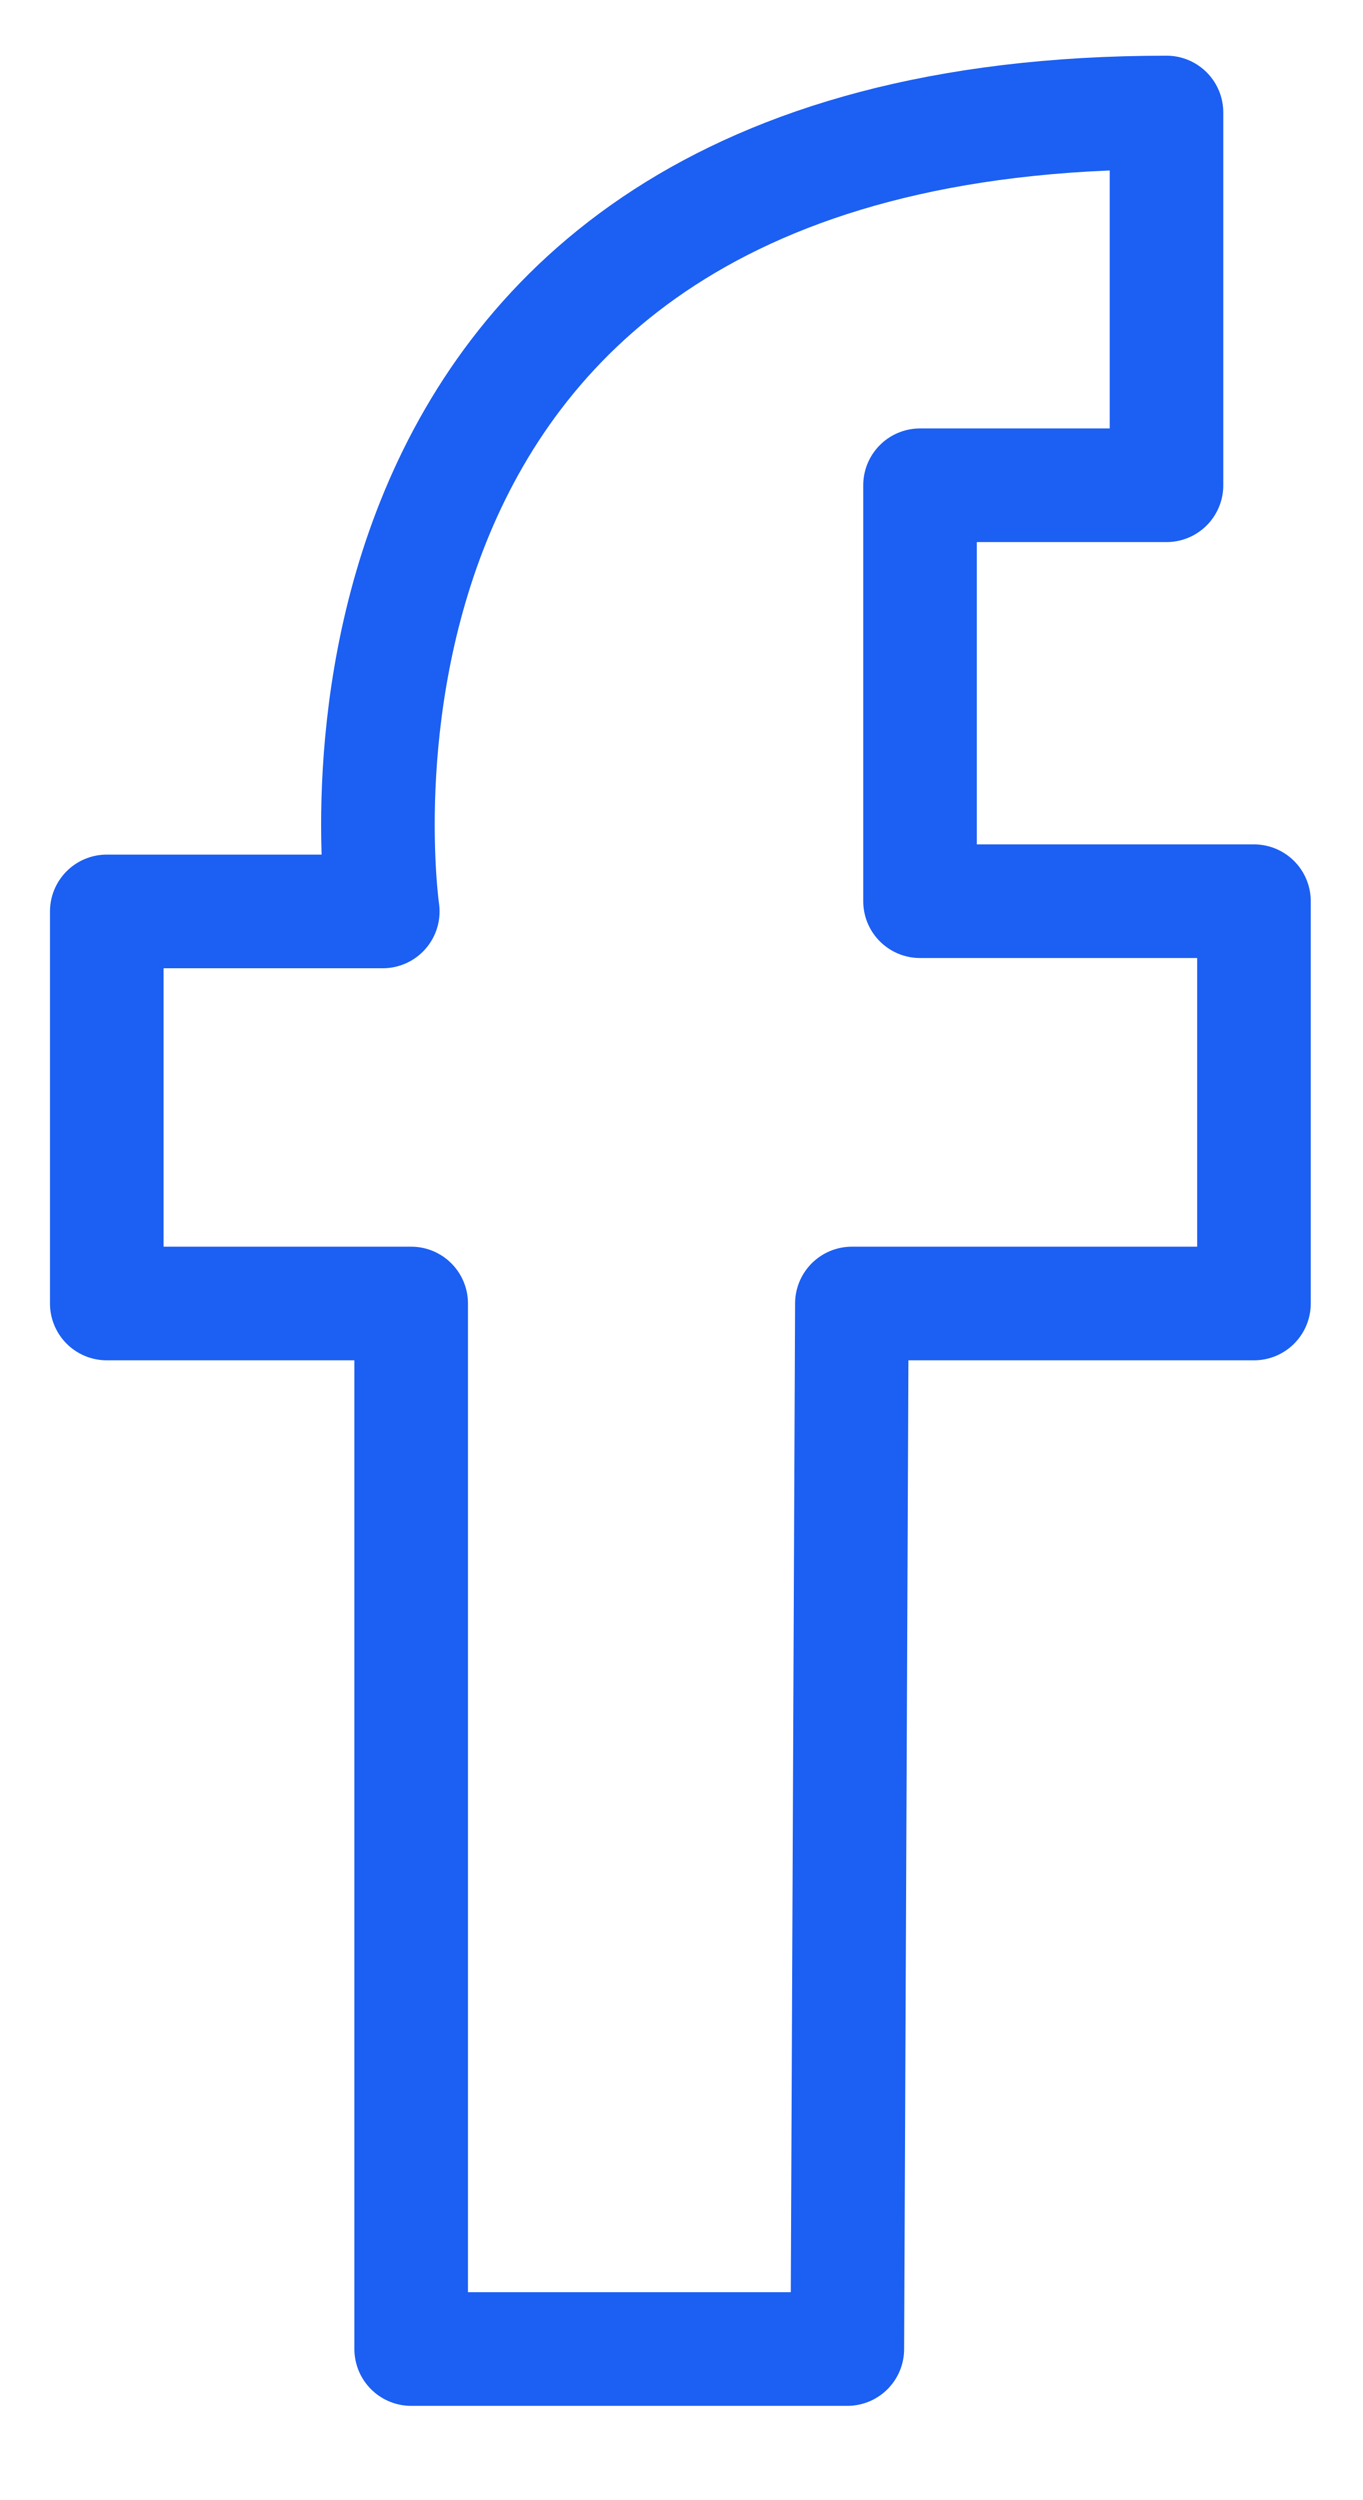 <svg width="12" height="22" viewBox="0 0 12 22" fill="none" xmlns="http://www.w3.org/2000/svg">
<path d="M7.45 20.67H3.62V11.47H0.94V8.02H3.37C3.37 8.02 2.35 0.99 10.27 0.99V4.27H8.1V7.93H11.04V11.47H7.5L7.46 20.67H7.45Z" stroke="#1B5FF3" stroke-linejoin="round"/>
</svg>
